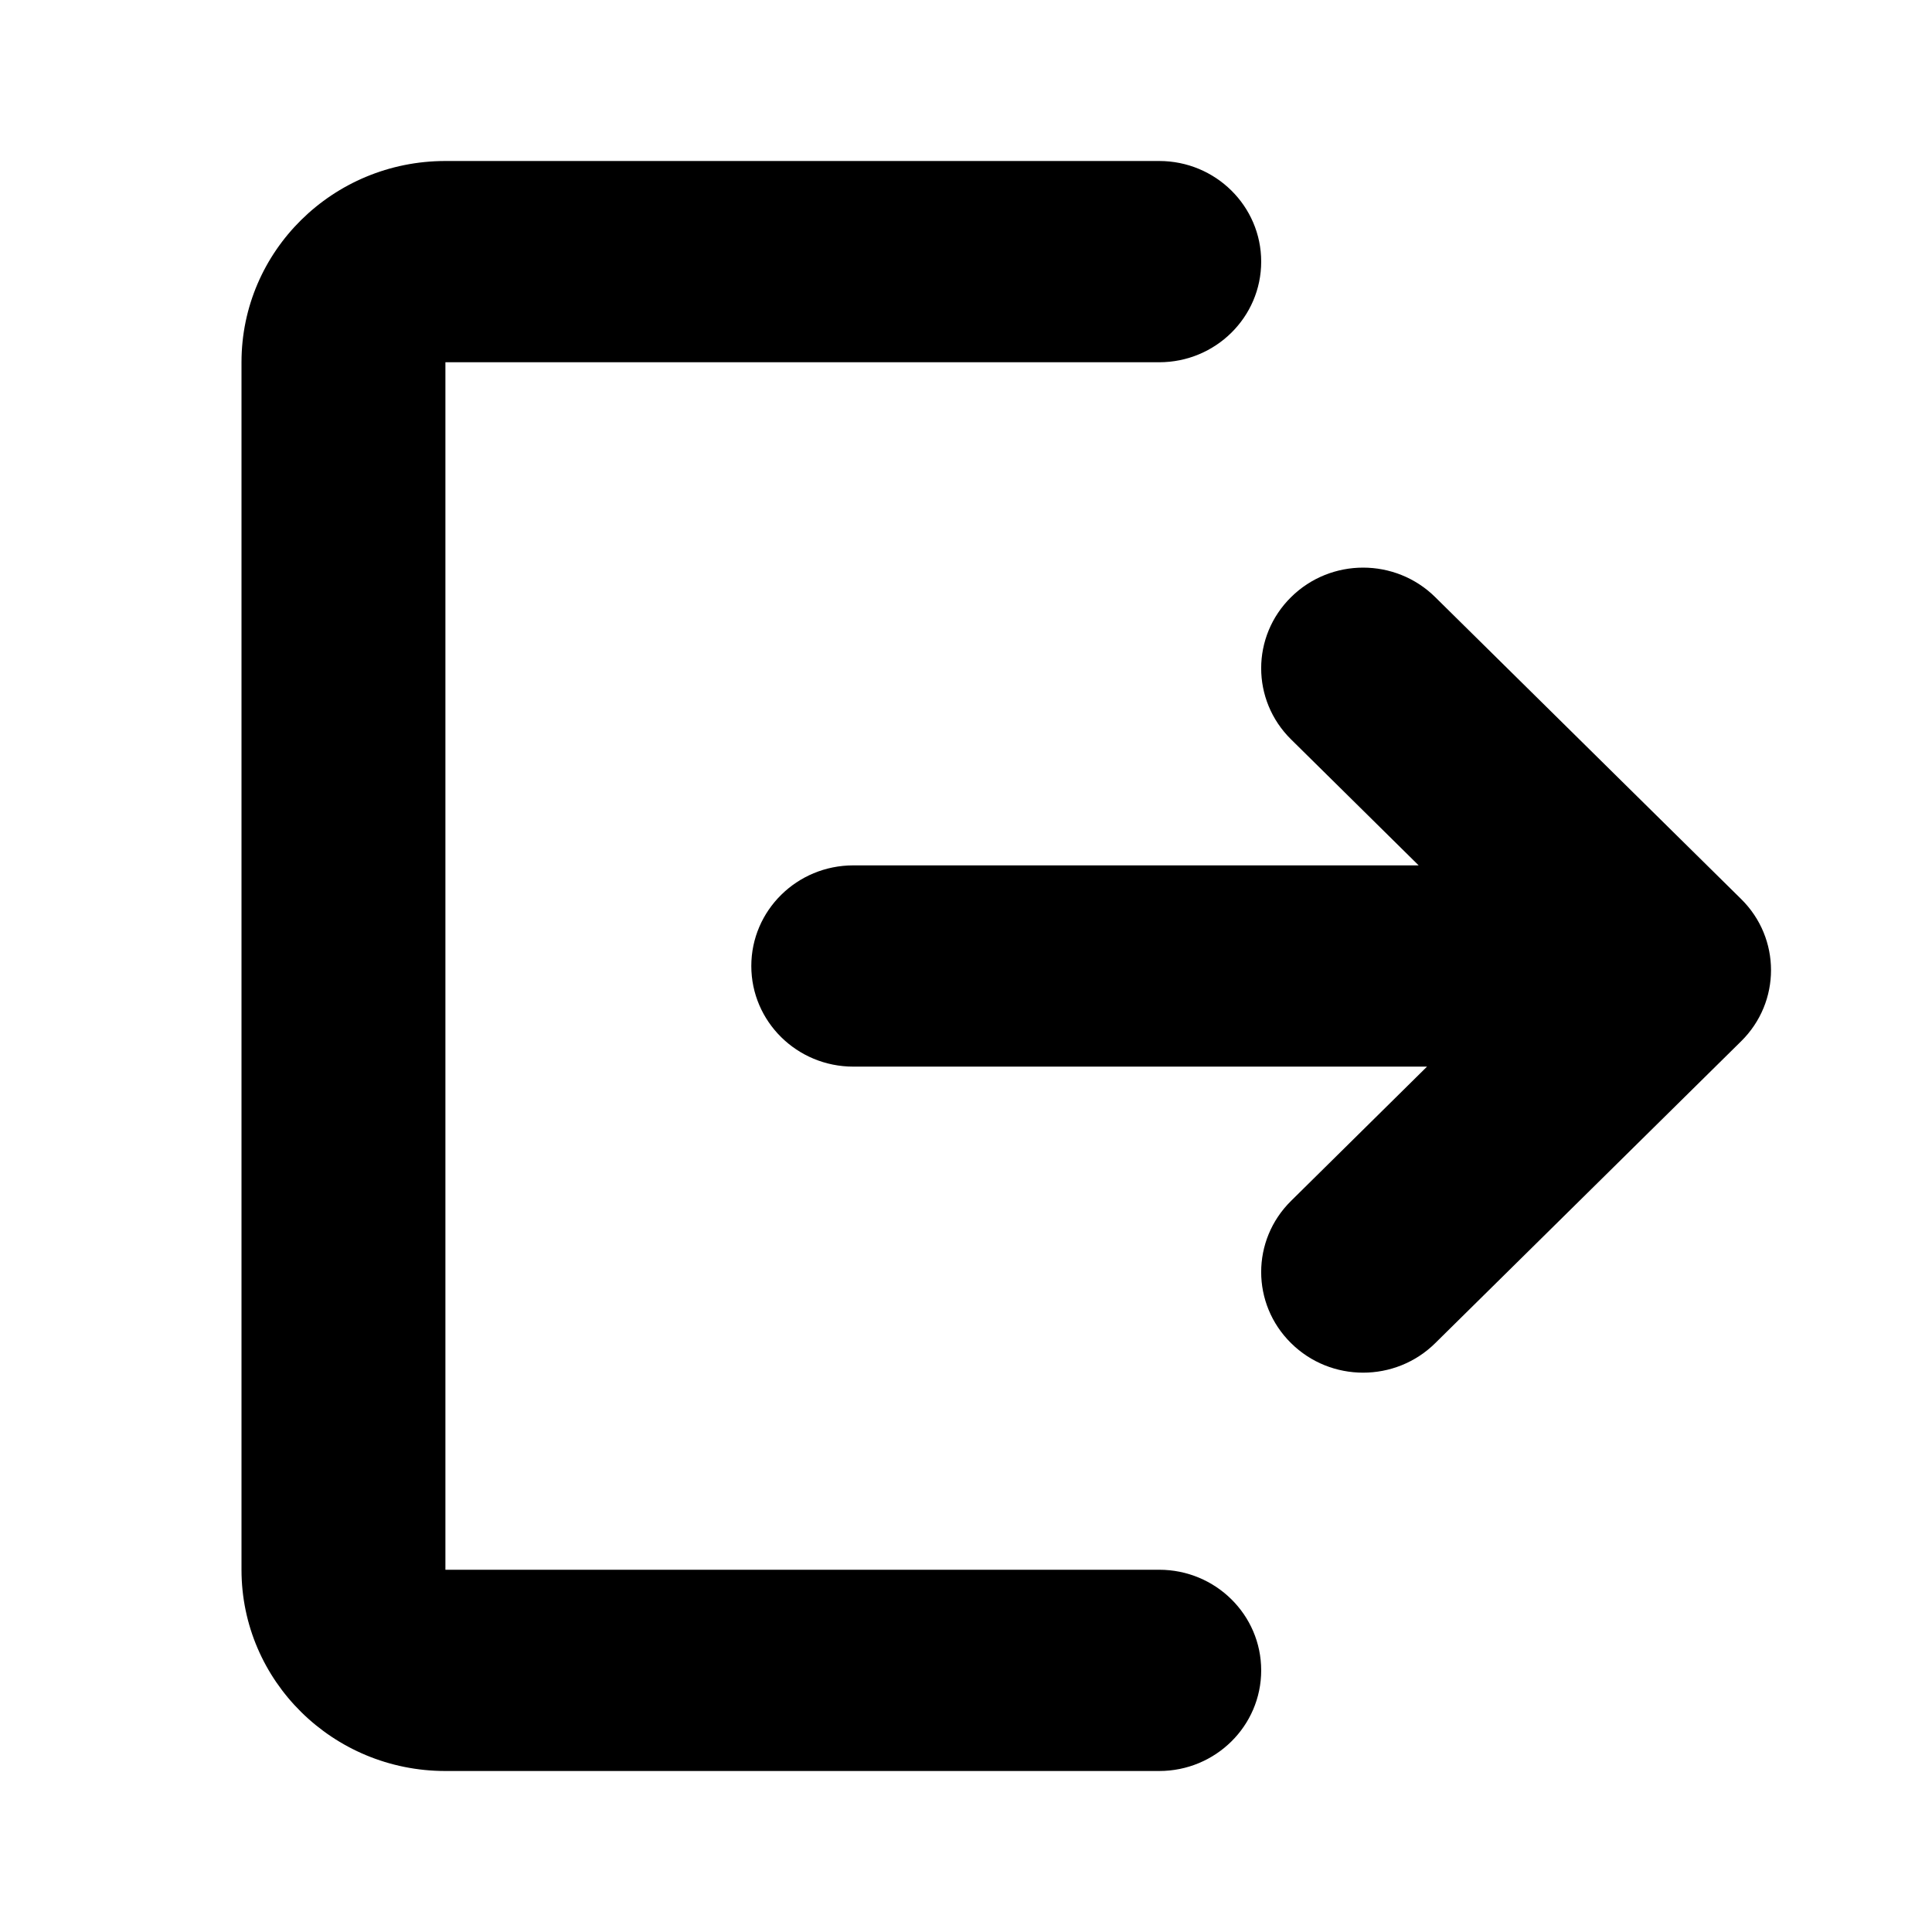 <svg xmlns="http://www.w3.org/2000/svg" width="24" height="24" viewBox="0 0 24 24" fill="none"><path d="M15.667 3.25C15.667 2.56 15.1 2 14.4 2H5.533C4.134 2 3 3.119 3 4.5V19.5C3 20.881 4.134 22 5.533 22H14.4C15.1 22 15.667 21.44 15.667 20.75C15.667 20.06 15.1 19.5 14.4 19.5H5.533V4.5H14.4C15.1 4.5 15.667 3.94 15.667 3.25Z" fill="currentColor"></path><path d="M9.333 12C9.333 11.31 9.9 10.75 10.6 10.75H17.623L16.038 9.185C15.543 8.697 15.543 7.906 16.038 7.418C16.532 6.929 17.334 6.929 17.829 7.418L21.629 11.168C22.124 11.656 22.124 12.447 21.629 12.935L17.829 16.685C17.334 17.174 16.532 17.174 16.038 16.685C15.543 16.197 15.543 15.406 16.038 14.918L17.727 13.25H10.6C9.9 13.25 9.333 12.69 9.333 12Z" fill="currentColor"></path></svg>